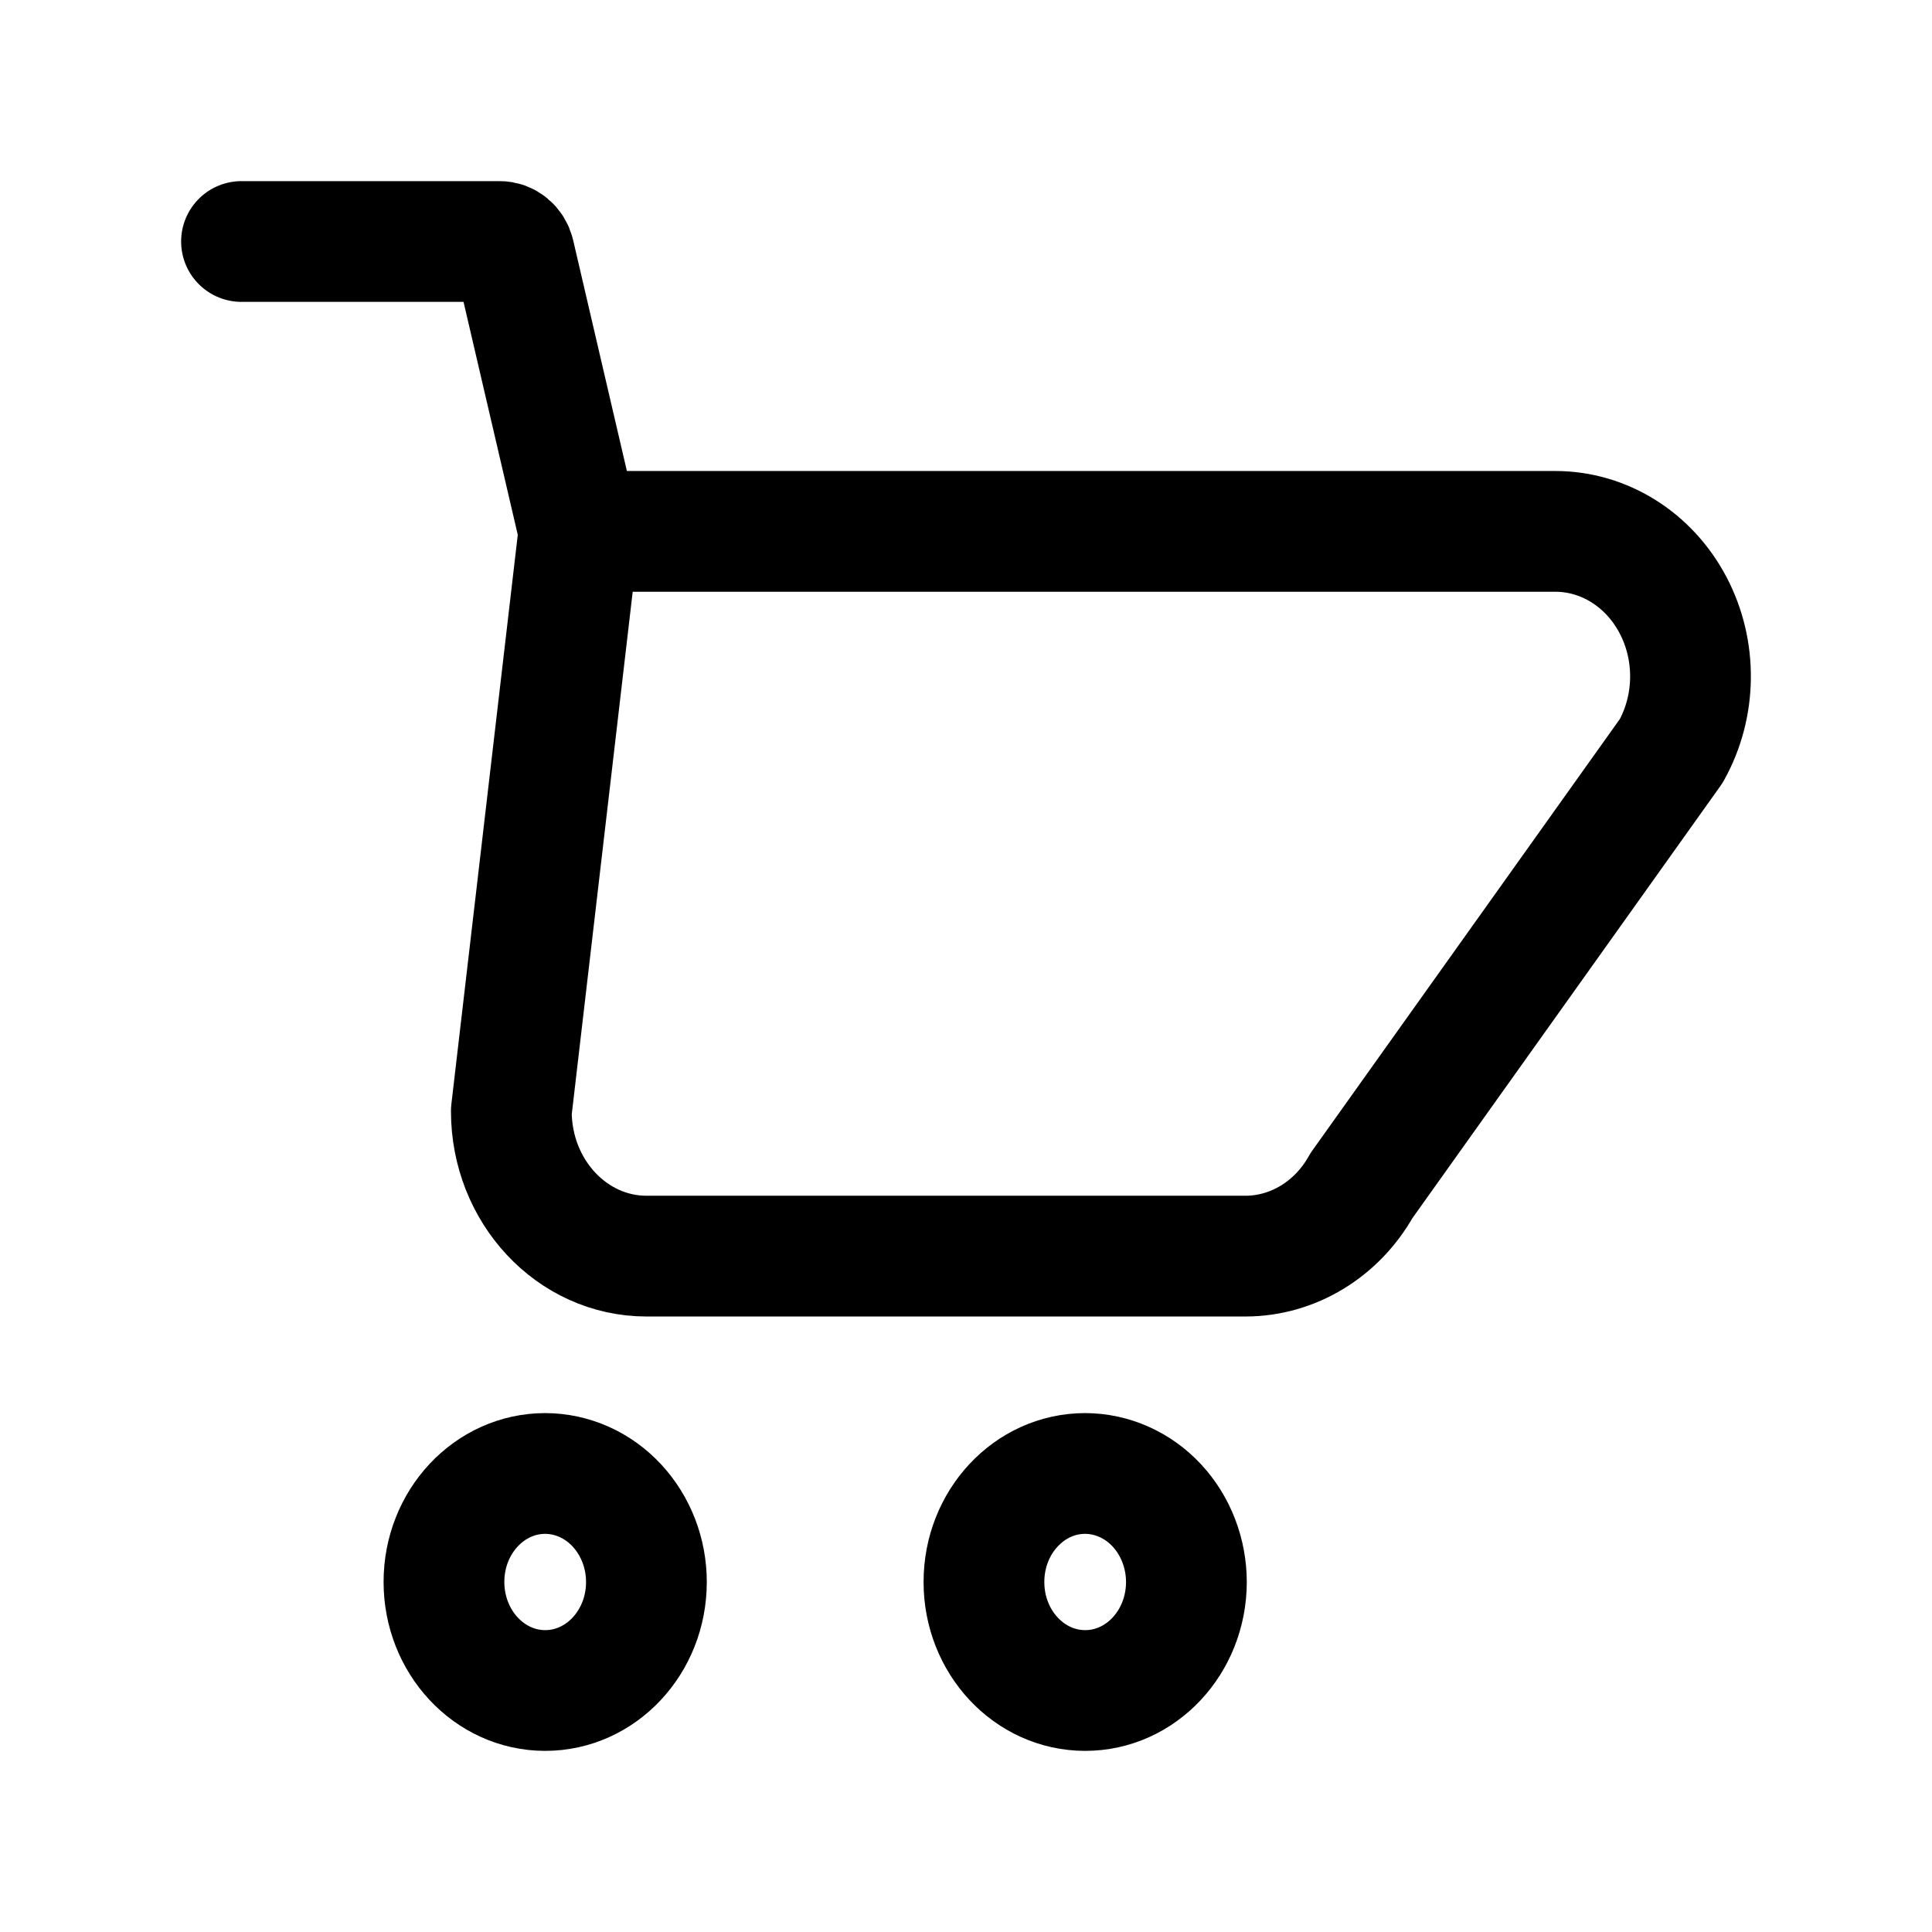 <svg width="24" height="24" viewBox="0 0 24 24" fill="none" xmlns="http://www.w3.org/2000/svg">
<path d="M7.192 6.601H19.321C19.926 6.601 20.484 6.95 20.782 7.515C21.08 8.079 21.072 8.771 20.761 9.328L16.912 14.729C16.609 15.271 16.062 15.603 15.472 15.604H8.032C7.104 15.604 6.352 14.797 6.352 13.803L7.192 6.601ZM7.192 6.601L6.389 3.152C6.367 3.062 6.292 2.999 6.205 3H3M8.03 19.655C8.029 20.399 7.465 21.001 6.771 21C6.077 20.999 5.515 20.395 5.515 19.651C5.515 18.907 6.078 18.304 6.773 18.304C7.106 18.305 7.427 18.447 7.662 18.7C7.898 18.954 8.031 19.297 8.03 19.655ZM14.738 19.655C14.736 20.399 14.173 21.001 13.479 21C12.784 20.999 12.222 20.395 12.223 19.651C12.223 18.907 12.786 18.304 13.48 18.304C13.814 18.305 14.134 18.447 14.37 18.7C14.606 18.954 14.738 19.297 14.738 19.655Z" stroke="currentColor" stroke-width="1.5" stroke-linecap="round" stroke-linejoin="round"/>
</svg>
